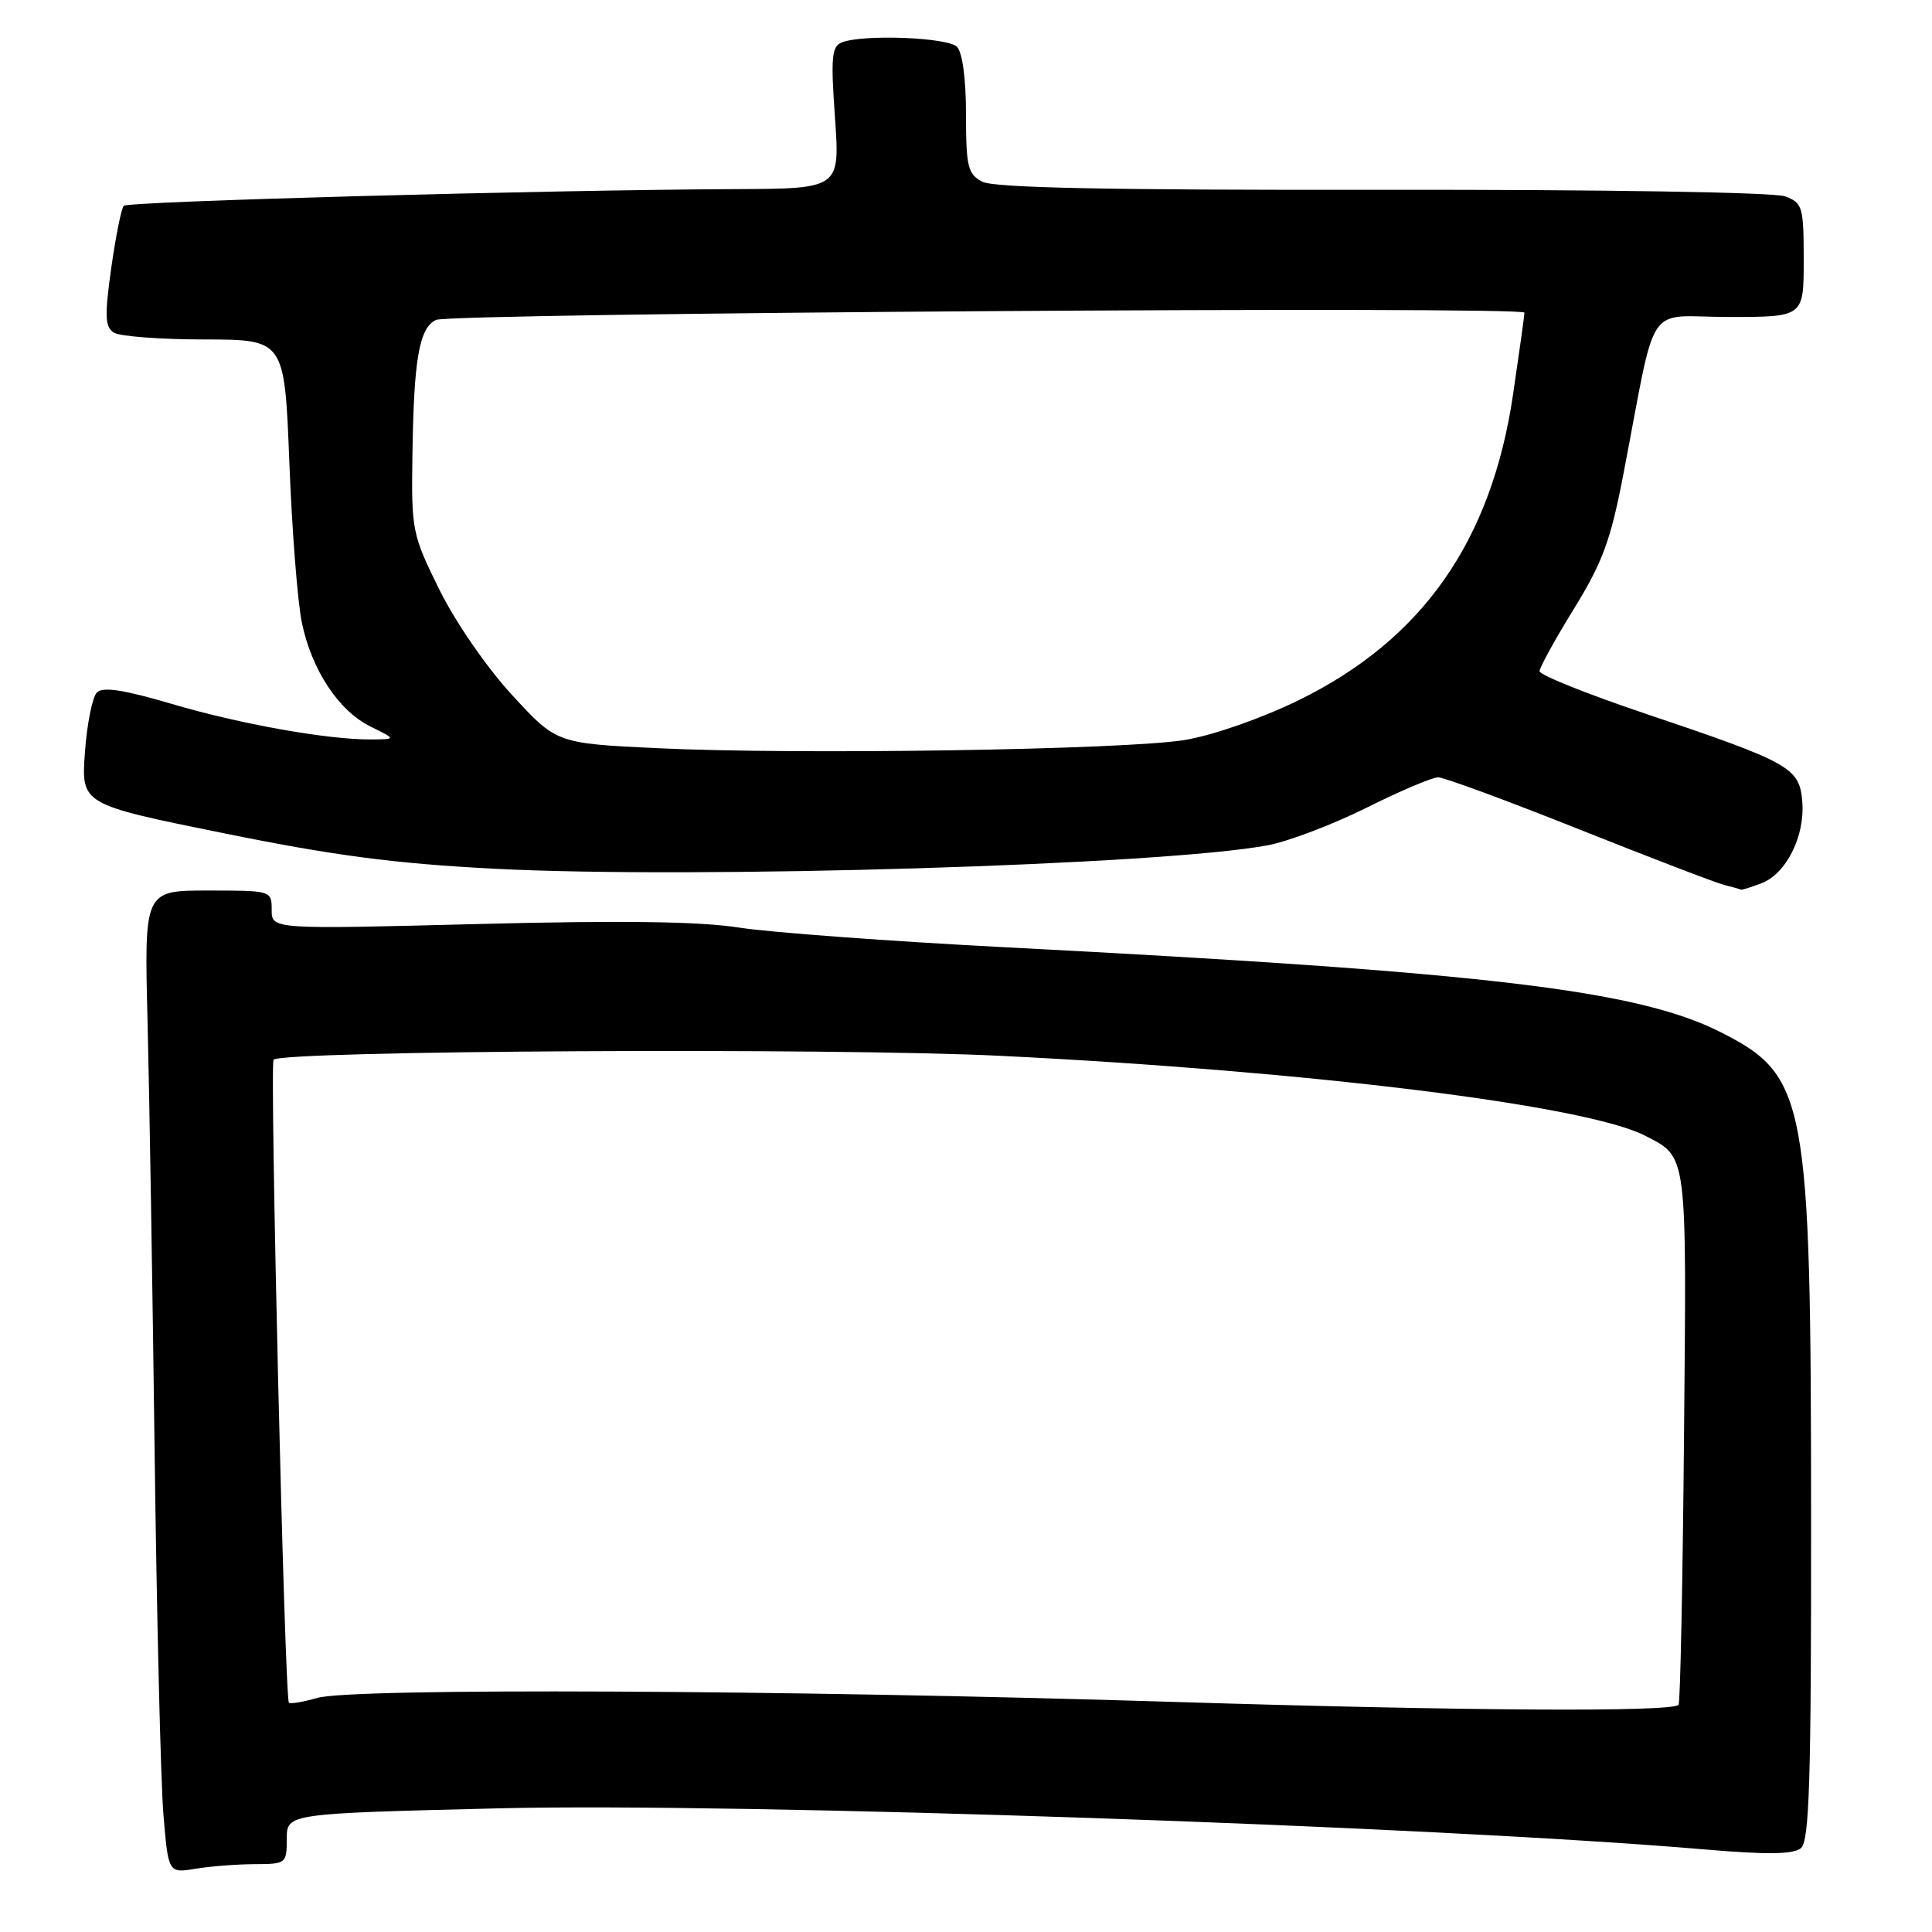 <?xml version="1.0" encoding="UTF-8" standalone="no"?>
<!DOCTYPE svg PUBLIC "-//W3C//DTD SVG 1.1//EN" "http://www.w3.org/Graphics/SVG/1.1/DTD/svg11.dtd" >
<svg xmlns="http://www.w3.org/2000/svg" xmlns:xlink="http://www.w3.org/1999/xlink" version="1.1" viewBox="0 0 256 256">
 <g >
 <path fill="currentColor"
d=" M 33.75 247.01 C 37.90 247.00 38.00 246.92 38.00 243.65 C 38.00 240.30 38.00 240.30 66.25 239.61 C 97.98 238.84 189.71 241.97 225.88 245.06 C 234.19 245.77 237.63 245.72 238.63 244.89 C 239.75 243.96 240.00 236.03 239.98 201.13 C 239.96 145.49 239.41 142.53 227.96 136.75 C 216.94 131.19 196.96 128.82 133.43 125.53 C 118.00 124.73 102.02 123.55 97.93 122.91 C 92.73 122.09 82.32 121.95 63.25 122.44 C 36.00 123.14 36.00 123.14 36.00 120.57 C 36.00 118.01 35.96 118.00 27.55 118.00 C 19.11 118.00 19.11 118.00 19.55 135.25 C 19.79 144.74 20.21 170.50 20.49 192.50 C 20.77 214.50 21.30 236.04 21.65 240.36 C 22.30 248.21 22.30 248.21 25.90 247.62 C 27.88 247.29 31.41 247.02 33.75 247.01 Z  M 233.39 117.04 C 236.70 115.78 239.19 110.79 238.81 106.19 C 238.43 101.70 237.26 101.04 217.75 94.47 C 210.19 91.92 204.00 89.43 204.00 88.94 C 204.00 88.45 206.04 84.74 208.54 80.69 C 212.33 74.55 213.42 71.61 215.09 62.92 C 219.65 39.24 217.81 42.00 229.07 42.00 C 239.00 42.00 239.00 42.00 239.00 34.48 C 239.00 27.41 238.85 26.89 236.55 26.02 C 235.14 25.48 212.41 25.11 183.19 25.15 C 146.77 25.20 131.67 24.89 130.14 24.07 C 128.24 23.06 128.00 22.07 128.00 15.16 C 128.00 10.46 127.53 6.93 126.80 6.20 C 125.55 4.95 114.40 4.52 111.57 5.61 C 110.20 6.14 110.07 7.55 110.64 15.61 C 111.30 25.00 111.30 25.00 97.40 25.06 C 72.25 25.17 16.99 26.68 16.40 27.27 C 16.08 27.59 15.34 31.30 14.74 35.51 C 13.85 41.88 13.91 43.33 15.08 44.07 C 15.86 44.57 21.27 44.98 27.10 44.98 C 37.70 45.00 37.70 45.00 38.34 61.25 C 38.68 70.19 39.43 79.73 39.99 82.47 C 41.30 88.80 44.87 94.20 49.15 96.30 C 52.50 97.95 52.50 97.95 49.19 97.98 C 43.44 98.02 31.81 95.95 22.72 93.26 C 16.36 91.39 13.63 90.97 12.84 91.76 C 12.24 92.36 11.52 95.94 11.25 99.72 C 10.76 106.58 10.76 106.58 29.61 110.40 C 44.22 113.37 52.30 114.43 65.48 115.11 C 92.10 116.50 154.24 114.61 168.00 112.00 C 170.75 111.48 176.63 109.24 181.07 107.03 C 185.51 104.81 189.78 103.00 190.56 103.00 C 191.34 103.00 199.74 106.10 209.24 109.89 C 218.73 113.67 227.40 117.00 228.50 117.27 C 229.60 117.54 230.58 117.82 230.68 117.88 C 230.79 117.95 232.00 117.57 233.39 117.04 Z  M 155.50 225.51 C 103.98 223.91 46.73 223.64 42.06 224.98 C 40.17 225.52 38.47 225.81 38.28 225.61 C 37.72 225.05 35.72 140.95 36.25 140.42 C 37.47 139.20 110.30 138.81 132.50 139.90 C 173.50 141.92 210.18 146.46 217.97 150.48 C 223.63 153.41 223.49 152.32 223.14 190.38 C 222.97 209.70 222.64 225.68 222.42 225.90 C 221.47 226.87 194.37 226.71 155.50 225.51 Z  M 87.12 99.14 C 73.74 98.50 73.74 98.50 67.84 92.08 C 64.48 88.43 60.34 82.42 58.22 78.13 C 54.60 70.80 54.50 70.31 54.65 60.25 C 54.83 47.53 55.55 43.43 57.78 42.39 C 59.74 41.48 202.00 40.53 202.00 41.43 C 202.00 41.75 201.32 46.62 200.49 52.26 C 197.62 71.73 188.45 84.80 172.00 92.82 C 167.11 95.20 160.74 97.43 157.00 98.05 C 149.17 99.35 105.76 100.03 87.12 99.14 Z "/>
</g>
</svg>